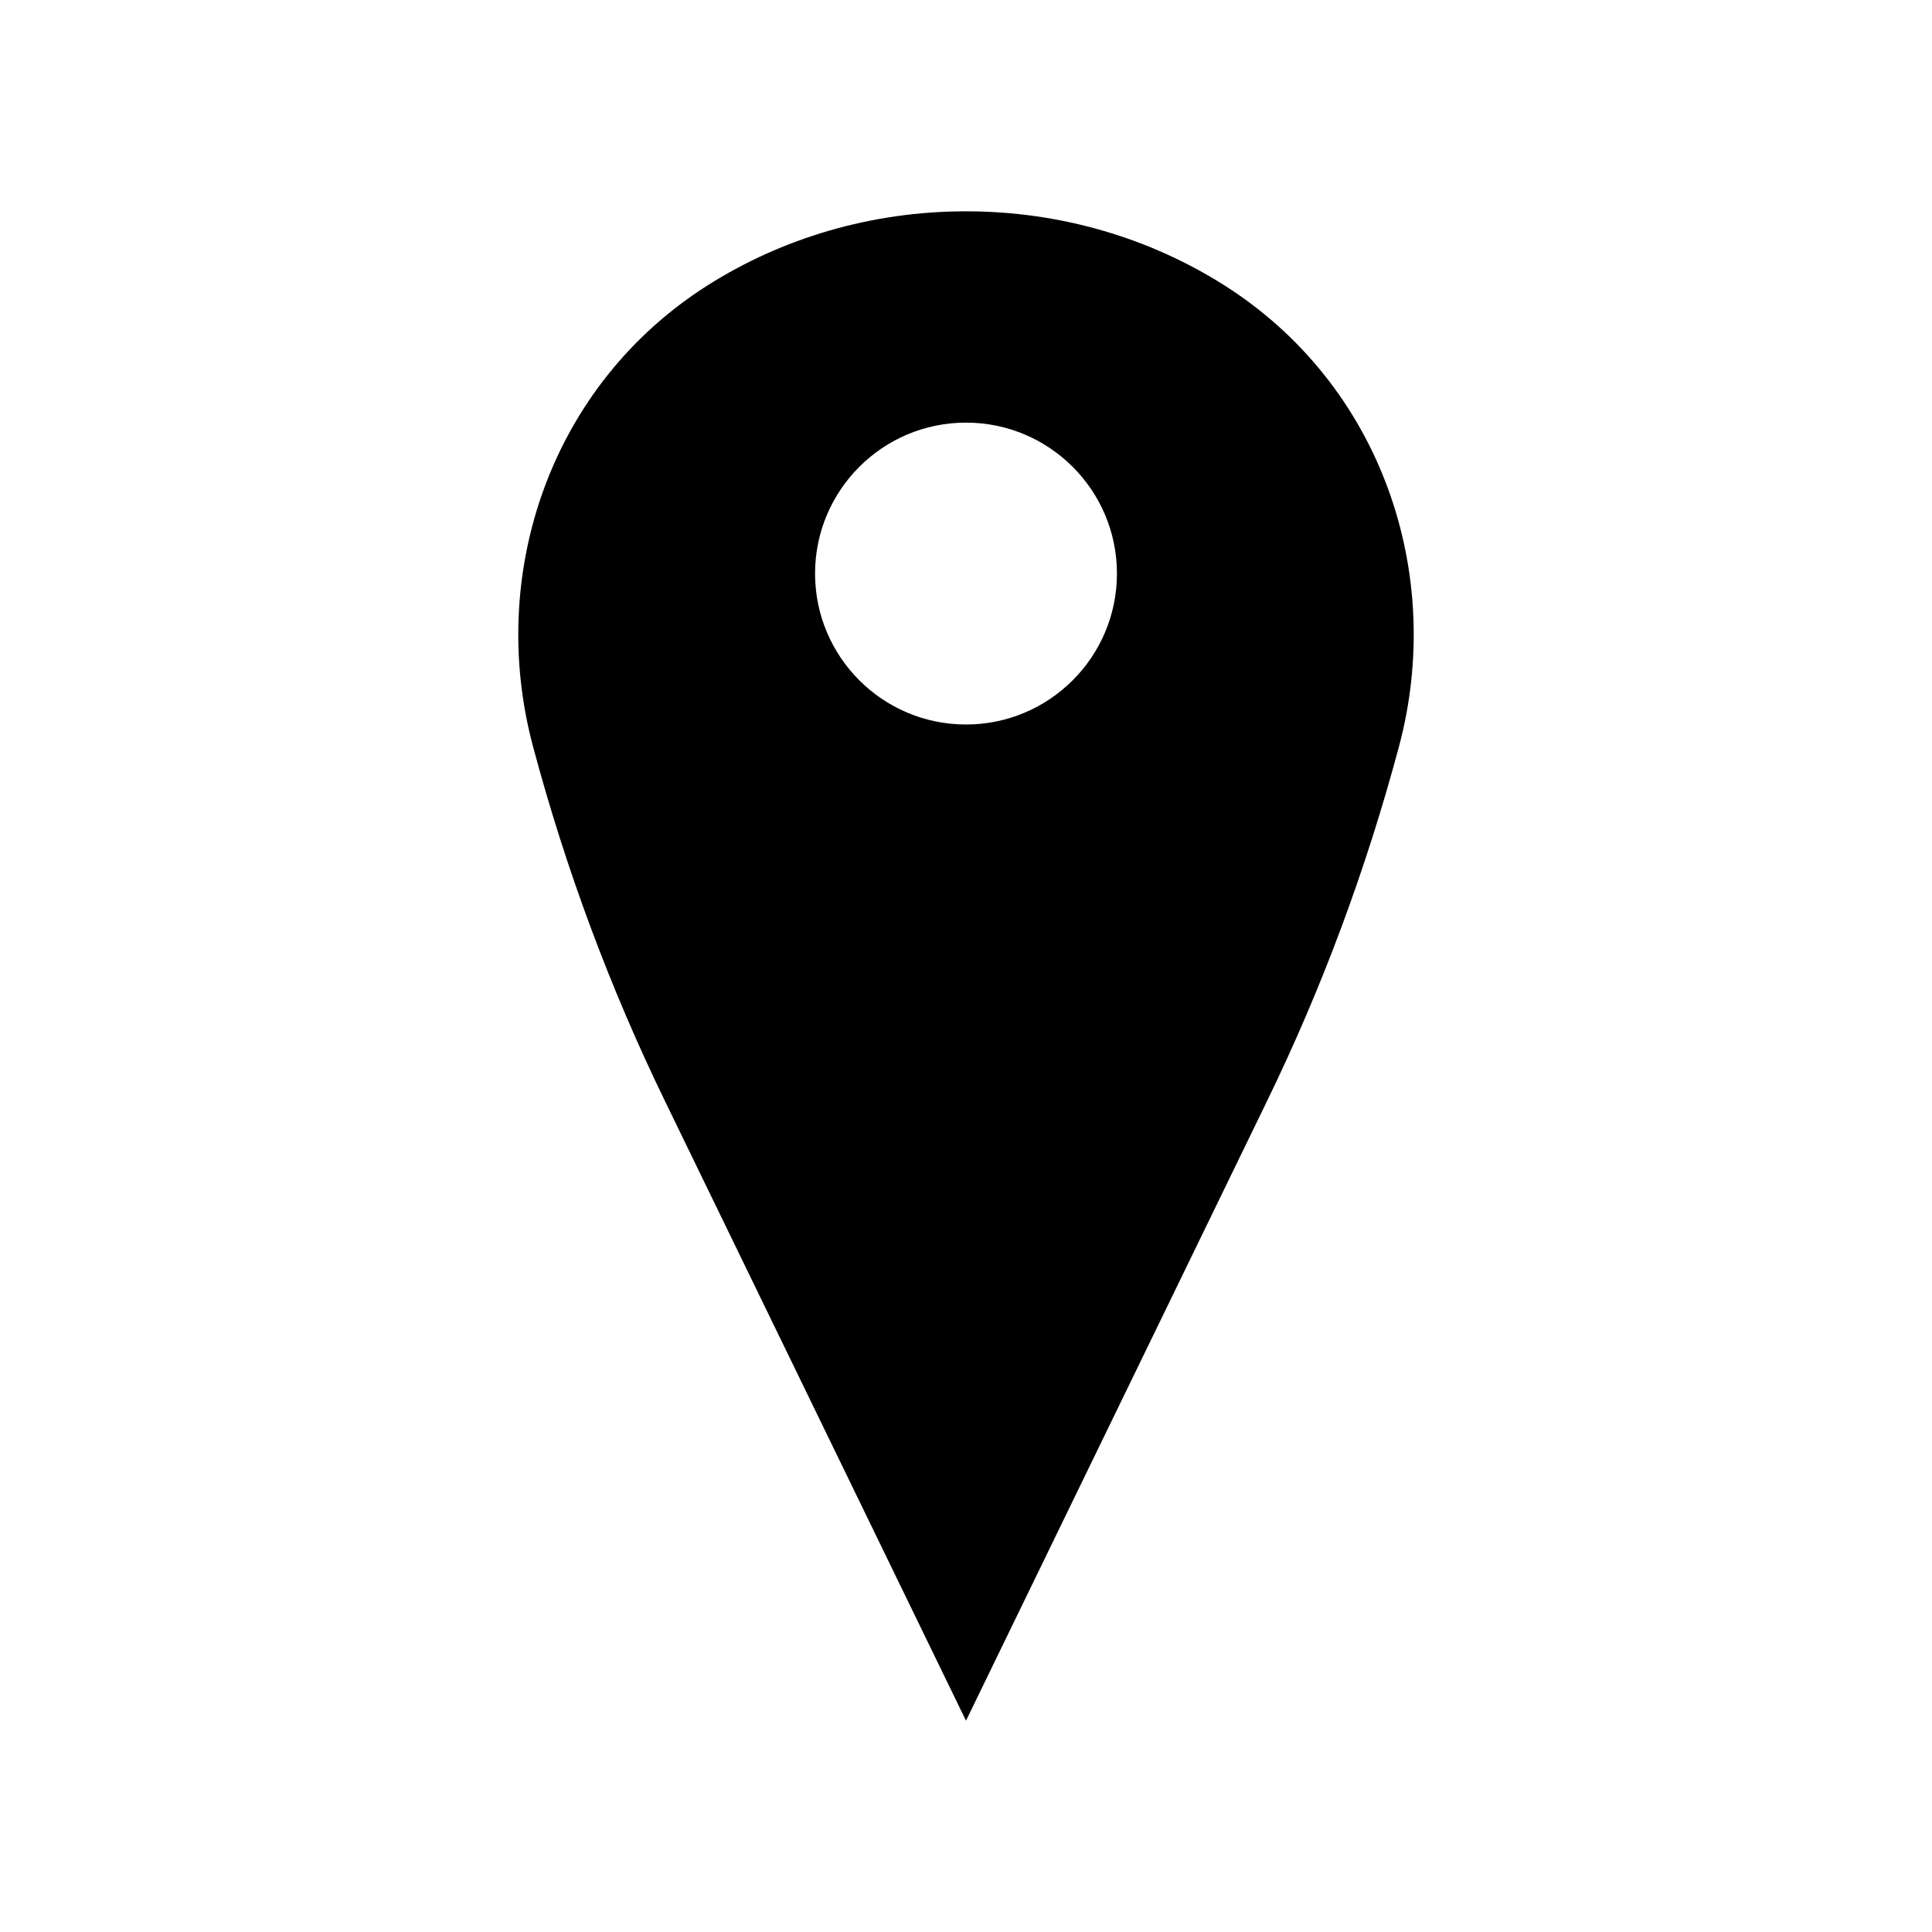 <?xml version="1.0" encoding="UTF-8"?><svg id="a" xmlns="http://www.w3.org/2000/svg" viewBox="0 0 32 32"><path d="M20.27,4.72c-1.22-.77-2.69-1.22-4.27-1.22s-3.05,.45-4.27,1.22c-2.61,1.65-3.67,4.78-2.9,7.65,.54,2.02,1.27,3.99,2.19,5.88l4.98,10.25,4.98-10.25c.92-1.89,1.65-3.86,2.19-5.88,.77-2.87-.29-6-2.9-7.65Zm-4.27,7.28c-1.38,0-2.5-1.12-2.5-2.5s1.12-2.5,2.5-2.5,2.5,1.12,2.5,2.5-1.12,2.5-2.5,2.5Z"/></svg>